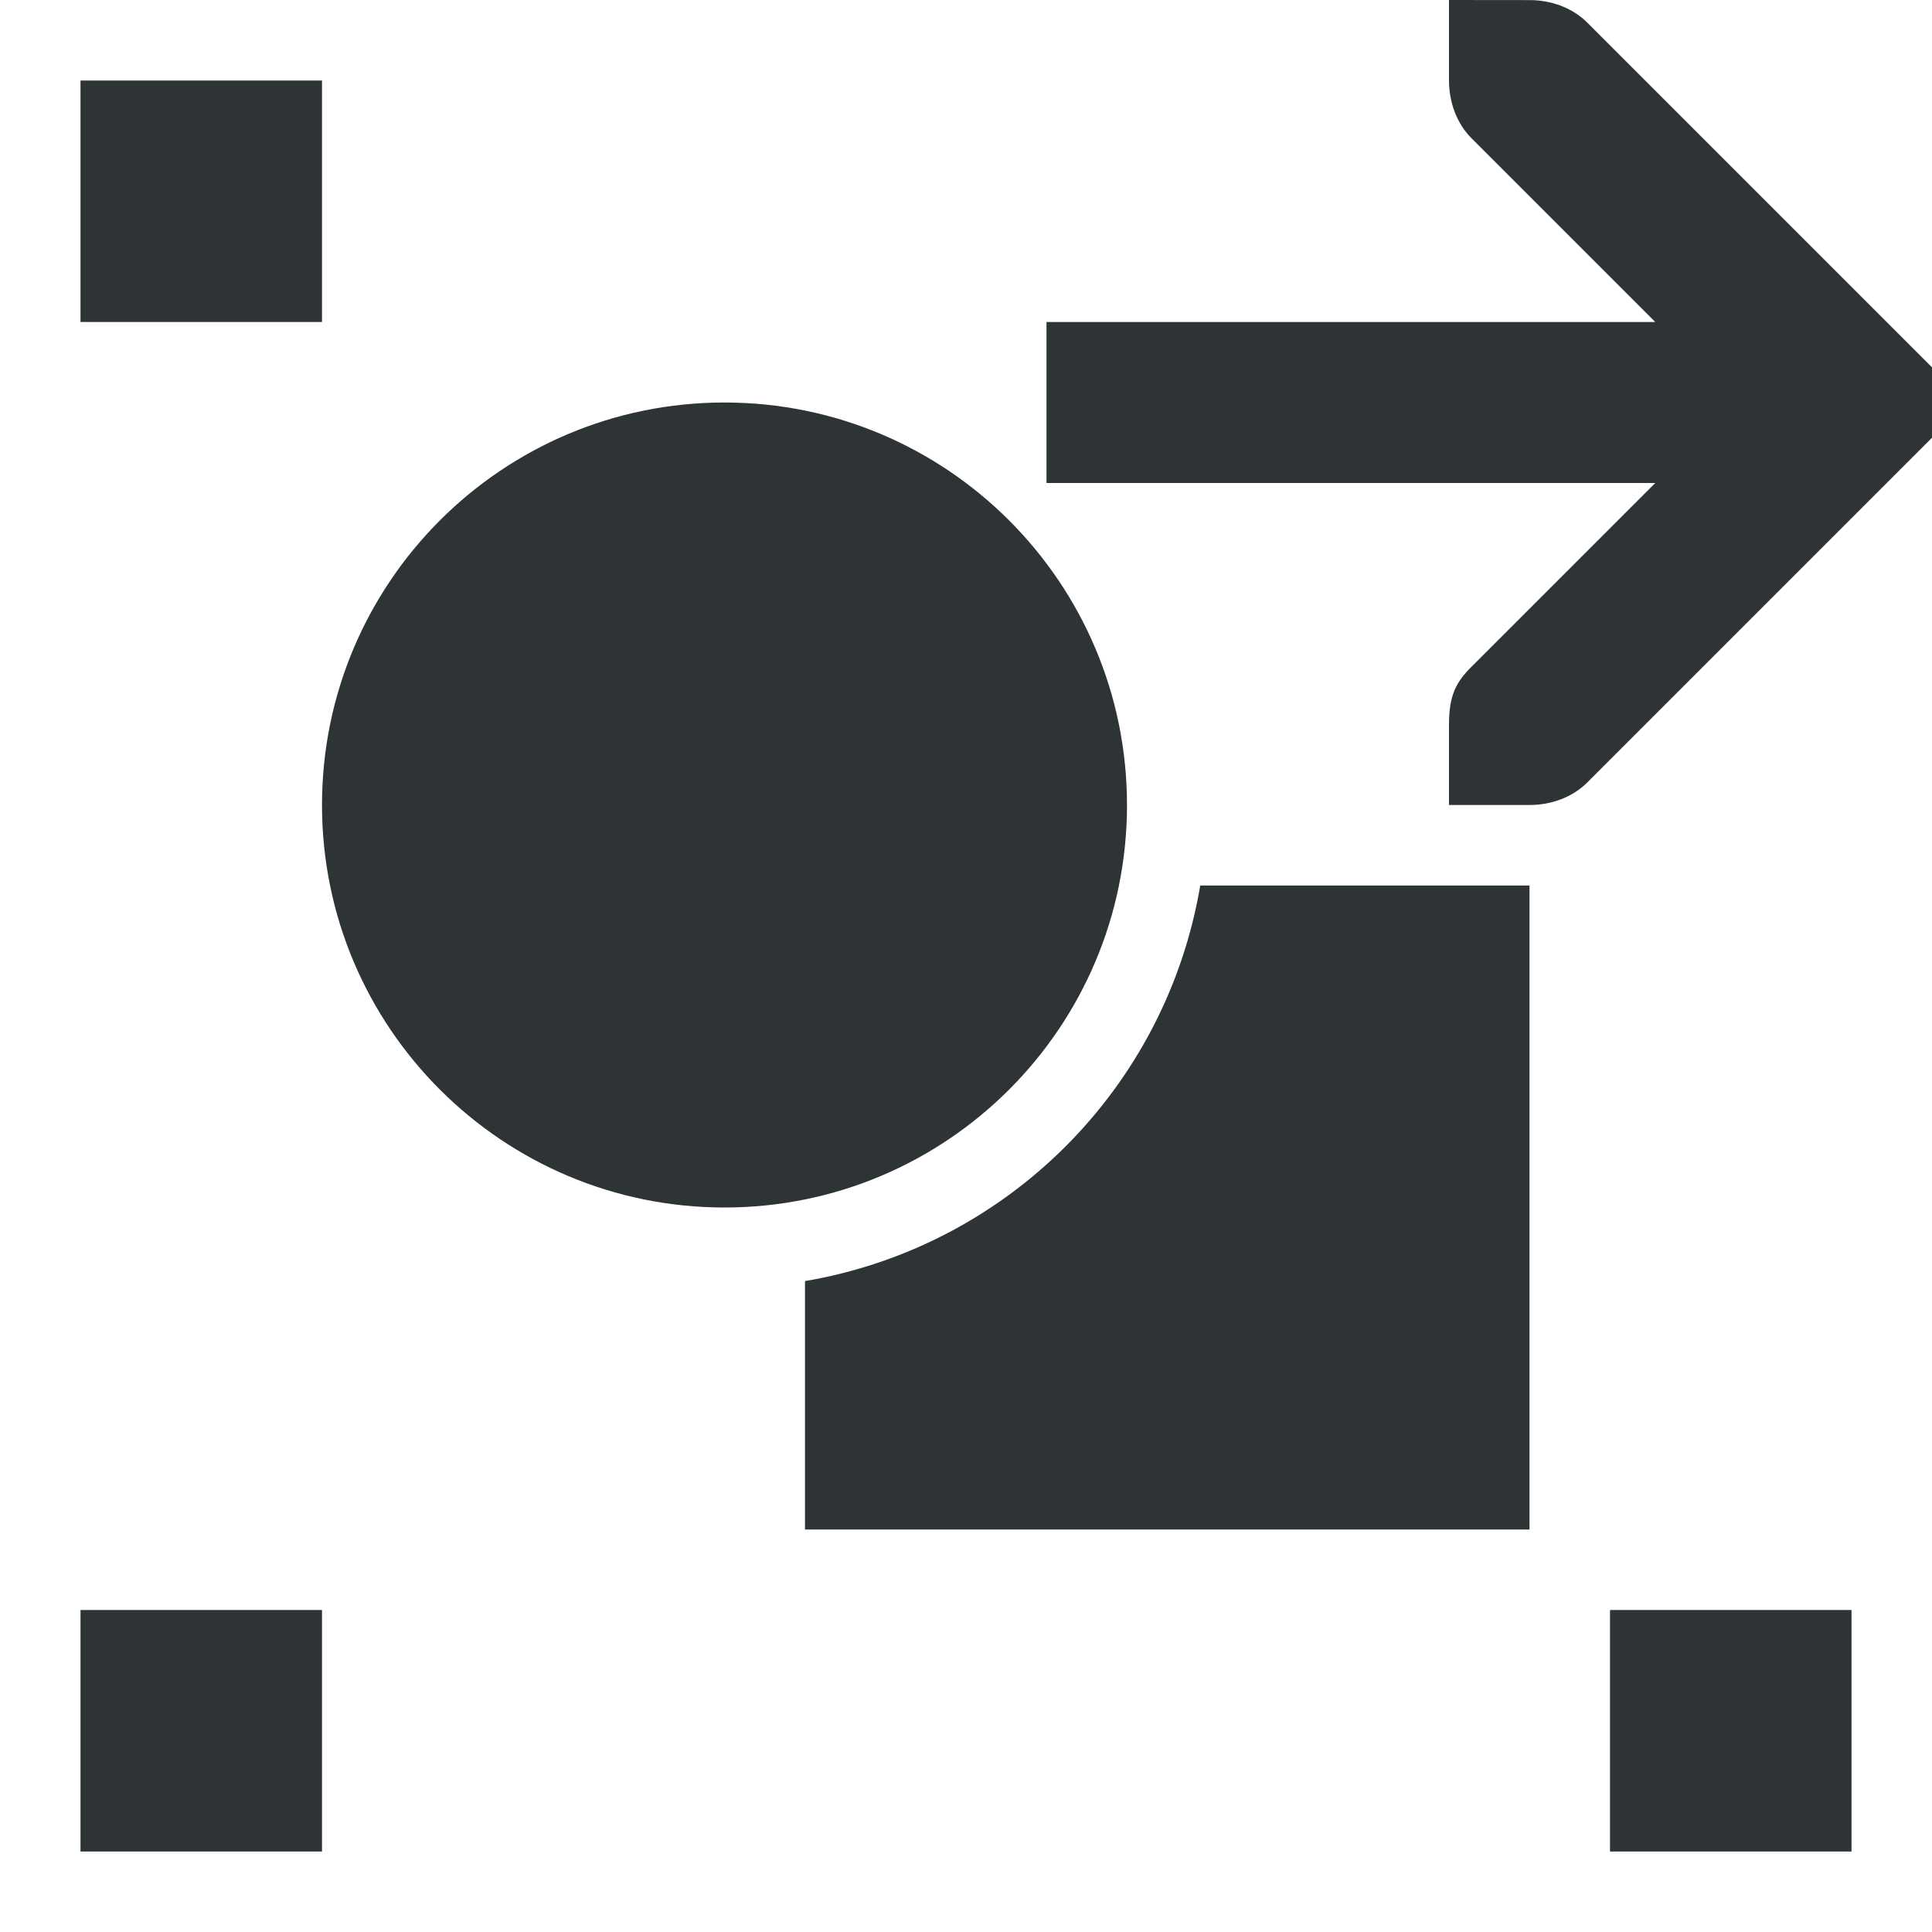 <svg viewBox="0 0 24 24" xmlns="http://www.w3.org/2000/svg"><path d="m18 0v1c0 .265.093.531.281.719l2.281 2.281h-7.562v2h7.562l-2.281 2.281c-.188.188-.281.348-.281.719v1h1c.265 0 .531-.093.719-.281l4-4 .281-.281v-.875l-.281-.281-4-4c-.188-.188-.453-.281-.719-.281zm-17 1v3h3v-3zm8 4c-2.761 0-5 2.239-5 5 0 2.761 2.239 5 5 5 2.761 0 5-2.239 5-5 0-2.761-2.239-5-5-5zm5.91 6c-.426 2.515-2.395 4.486-4.91 4.914v3.086h9v-8zm-13.91 9v3h3v-3zm19 0v3h3v-3z" fill="#2e3436"/></svg>